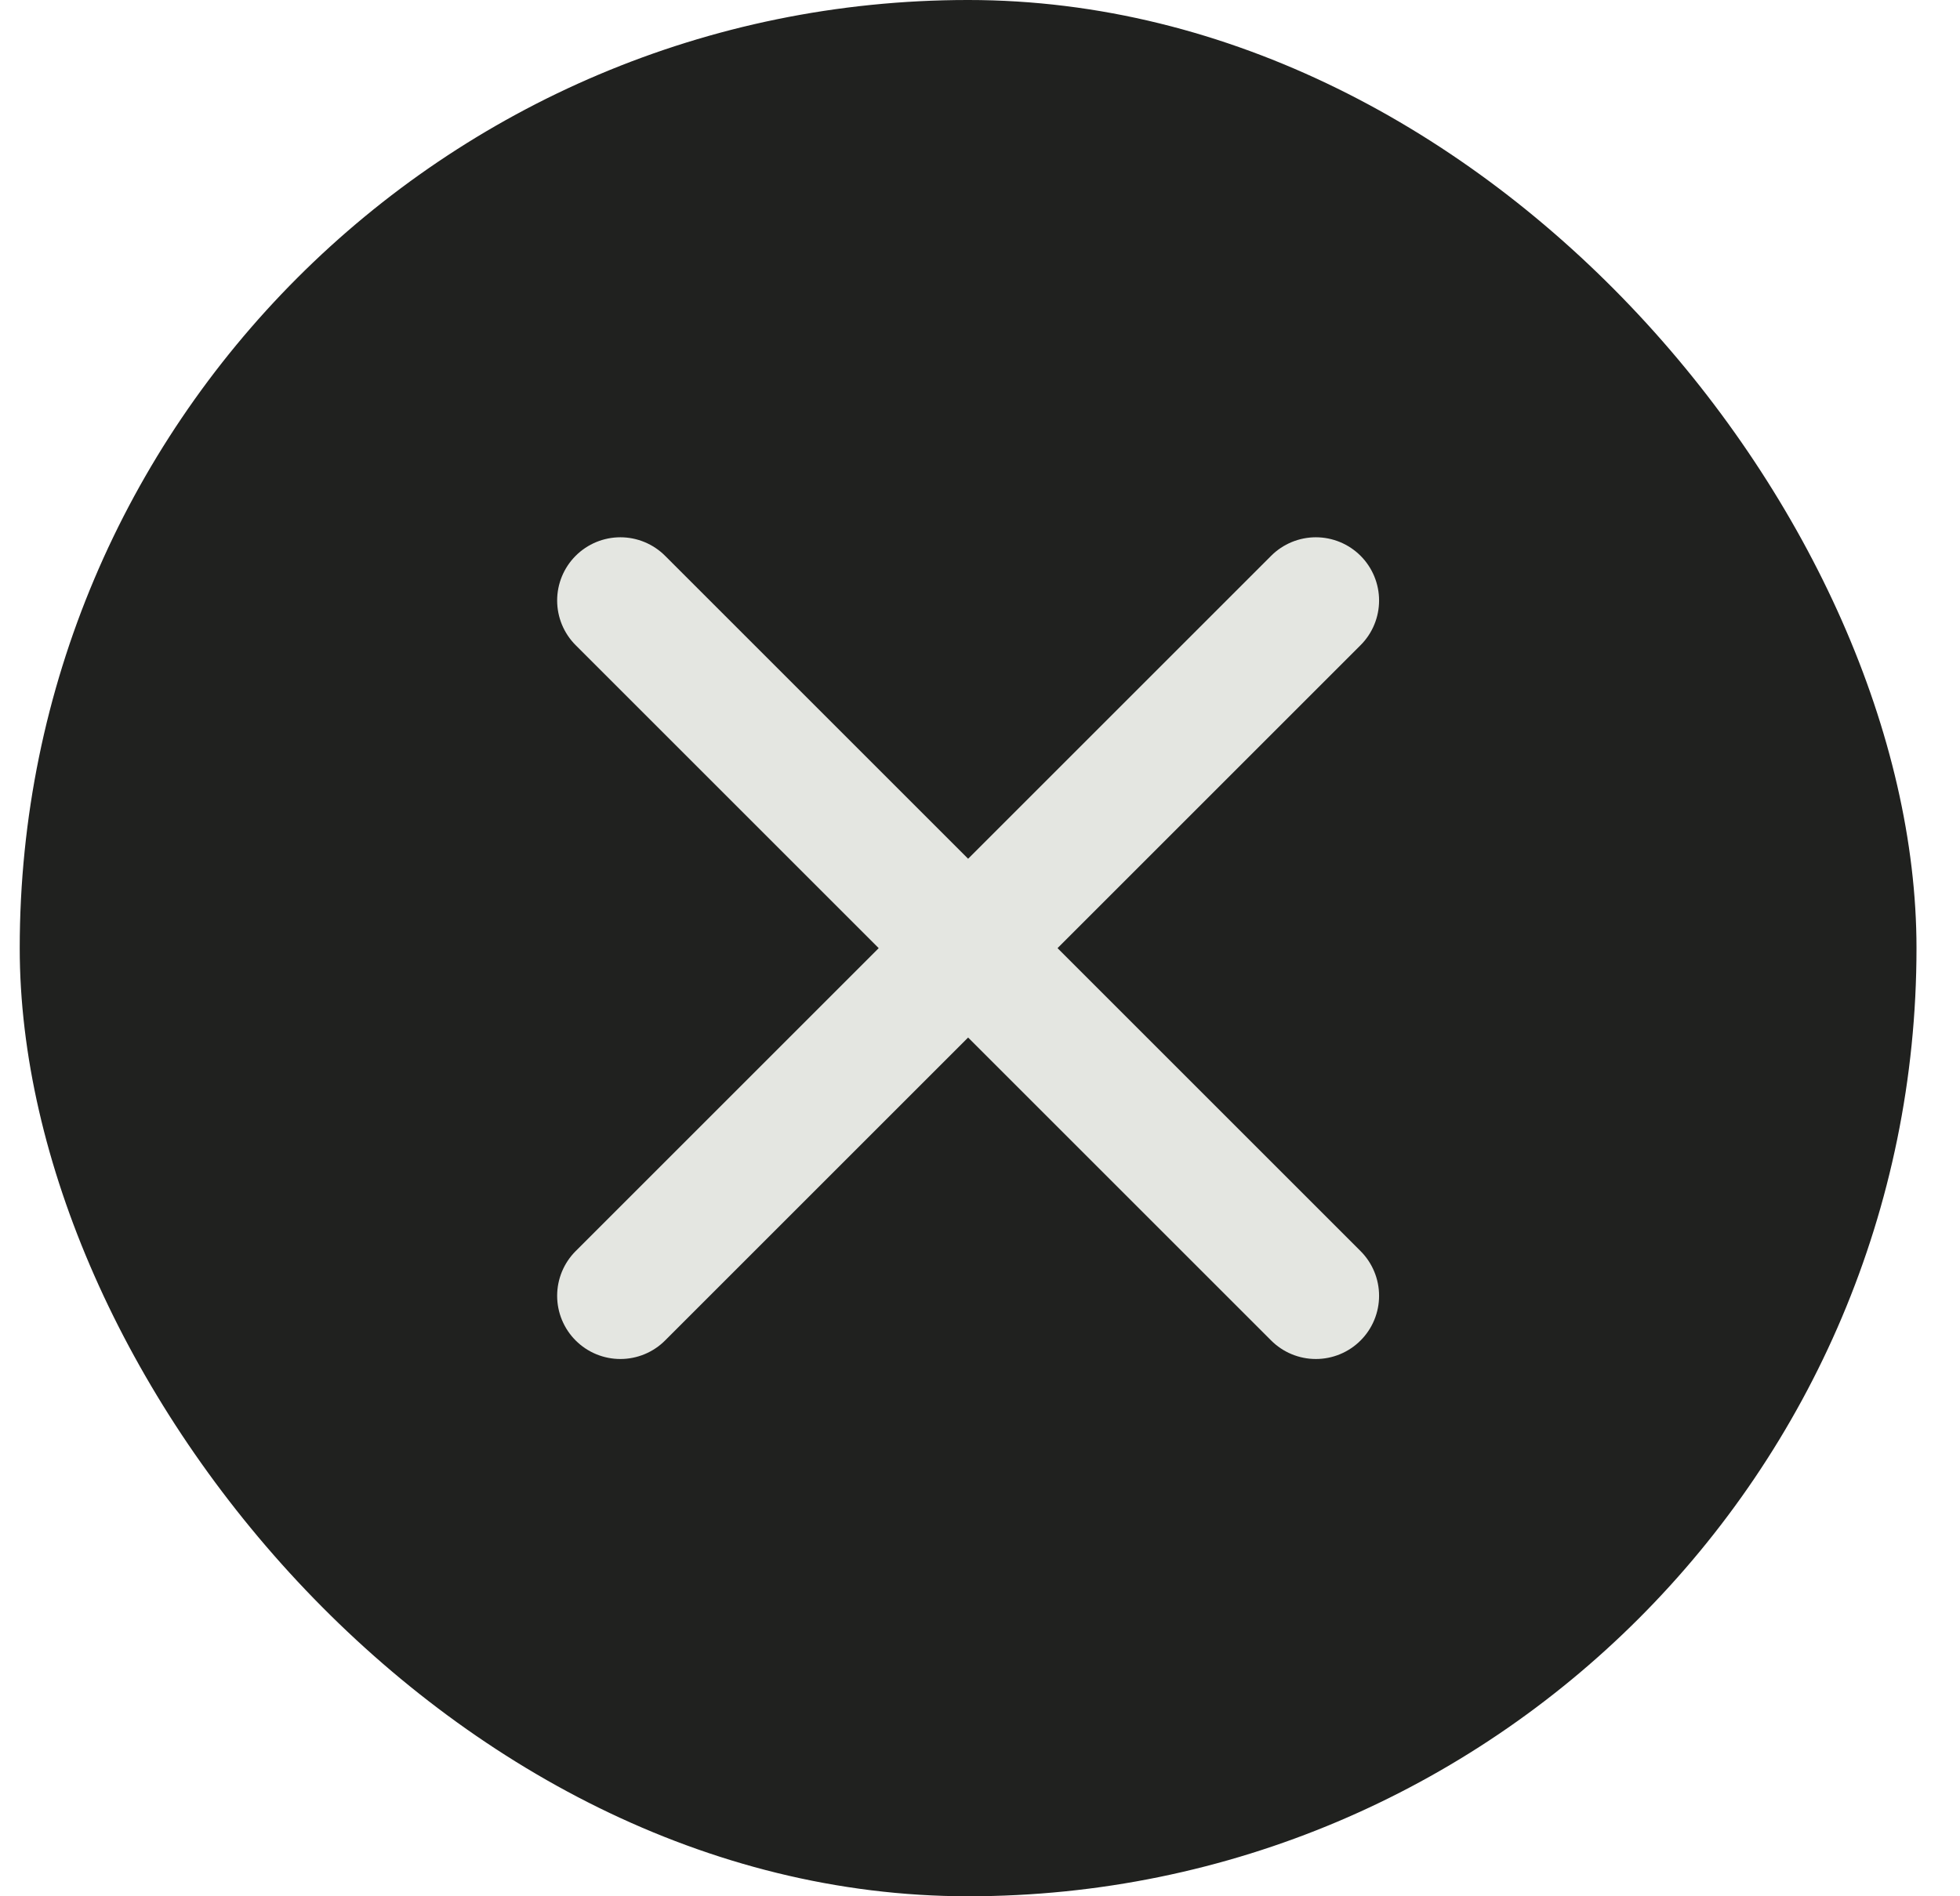<svg width="31" height="30" viewBox="0 0 31 30" fill="none" xmlns="http://www.w3.org/2000/svg">
<g id="iconamoon:close-light">
<rect x="0.312" y="-6.10352e-05" width="30" height="30" rx="15" fill="#20211F"/>
<path id="Vector" d="M9.812 9.5L20.812 20.5M9.812 20.5L20.812 9.5" stroke="#E4E6E1" stroke-width="2" stroke-linecap="round" stroke-linejoin="round"/>
</g>
</svg>
